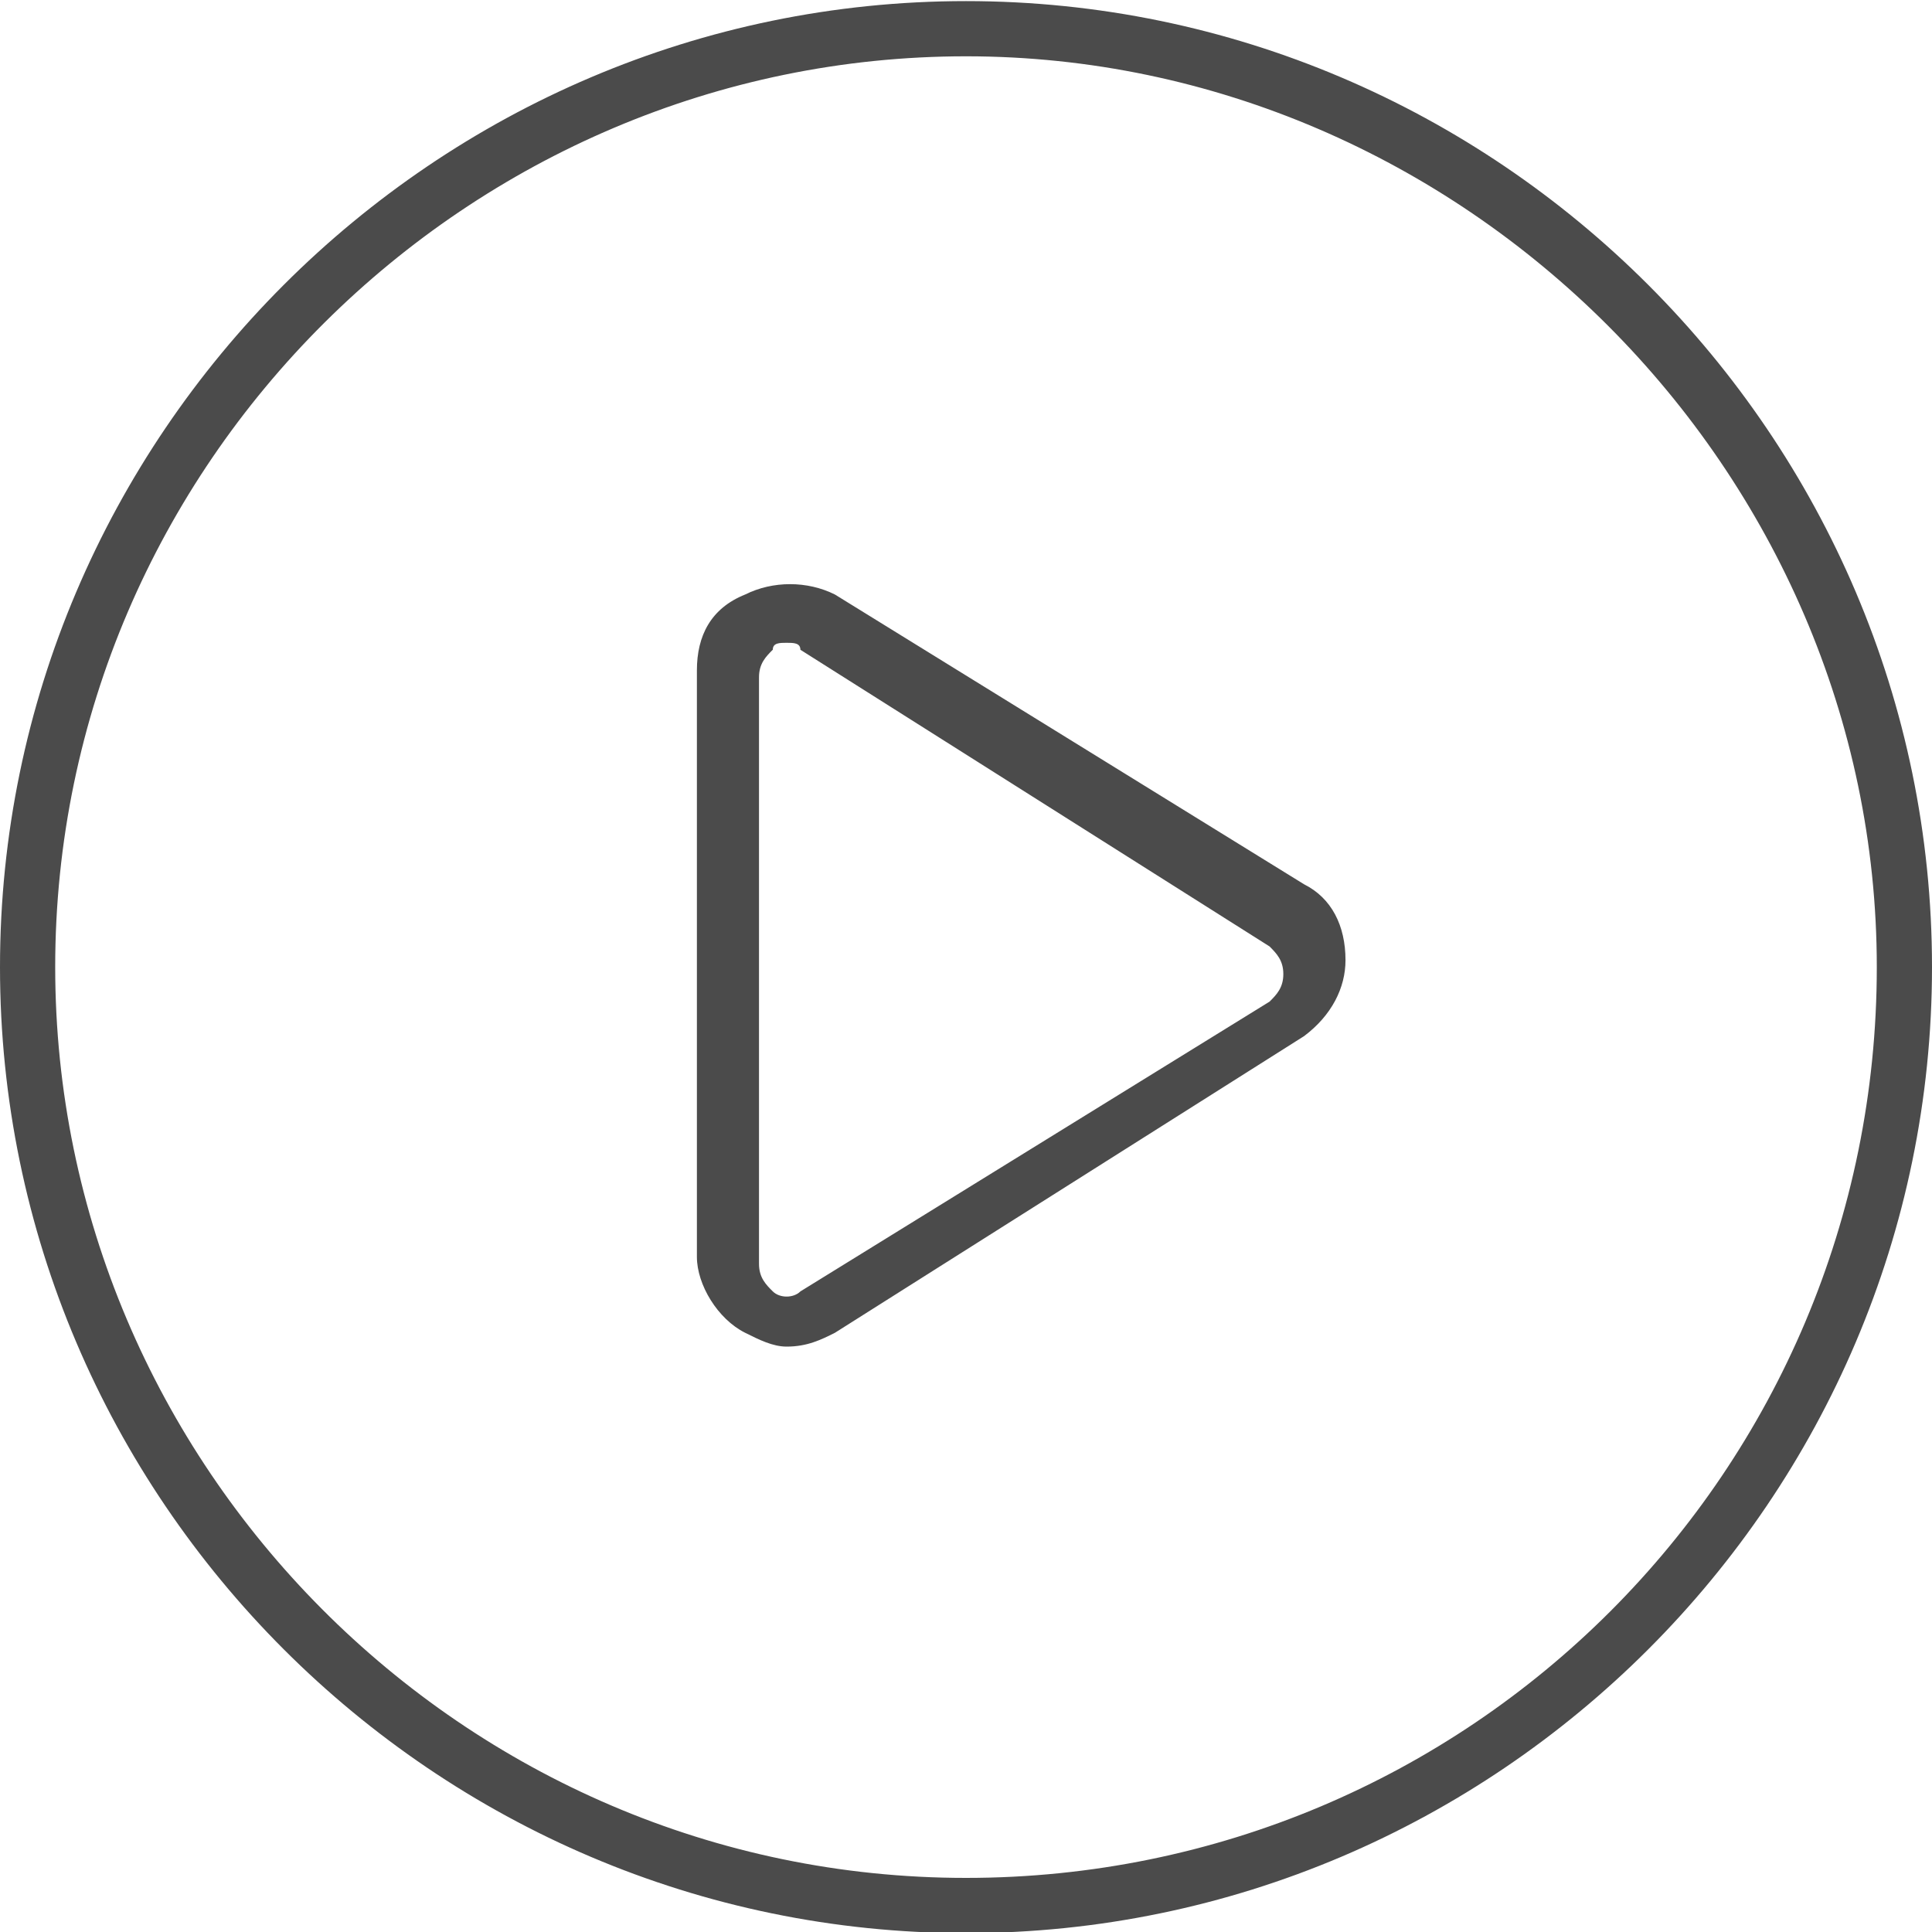 <?xml version="1.0" encoding="UTF-8" standalone="no"?>
<svg width="28px" height="28px" viewBox="0 0 28 28" version="1.1" xmlns="http://www.w3.org/2000/svg" xmlns:xlink="http://www.w3.org/1999/xlink">
    <!-- Generator: Sketch 39.1 (31720) - http://www.bohemiancoding.com/sketch -->
    <title>play</title>
    <desc>Created with Sketch.</desc>
    <defs></defs>
    <g id="Page-1" stroke="none" stroke-width="1" fill="none" fill-rule="evenodd">
        <g id="play" fill="#4B4B4B">
            <path d="M11.4,9.316 C11.3,9.316 11.2,9.316 11.2,9.416 C11.1,9.516 11,9.616 11,9.816 L11,18.316 C11,18.516 11.1,18.617 11.2,18.716 C11.3,18.816 11.5,18.816 11.6,18.716 L18.4,14.516 C18.5,14.416 18.599,14.316 18.599,14.117 C18.599,13.917 18.499,13.817 18.4,13.717 L11.6,9.417 C11.6,9.316 11.5,9.316 11.4,9.316 M11.4,19.516 C11.2,19.516 11,19.416 10.8,19.316 C10.4,19.117 10.1,18.617 10.1,18.216 L10.1,9.716 C10.1,9.216 10.3,8.816 10.8,8.616 C11.2,8.416 11.7,8.416 12.1,8.616 L18.9,12.816 C19.299,13.016 19.5,13.416 19.5,13.916 C19.5,14.315 19.3,14.716 18.9,15.016 L12.1,19.316 C11.9,19.416 11.7,19.516 11.4,19.516 M14,0.816 C6.8,0.816 0.8,6.716 0.8,14.016 C0.8,21.216 6.7,27.216 14,27.216 C21.3,27.216 27.2,21.316 27.2,14.016 C27.2,6.816 21.2,0.816 14,0.816 M14,28.016 C6.3,28.016 0,21.716 0,14.016 C0,6.316 6.3,0.016 14,0.016 C21.7,0.016 28,6.316 28,14.016 C28,21.716 21.7,28.016 14,28.016" id="Shape"></path>
        </g>
    </g>
</svg>
